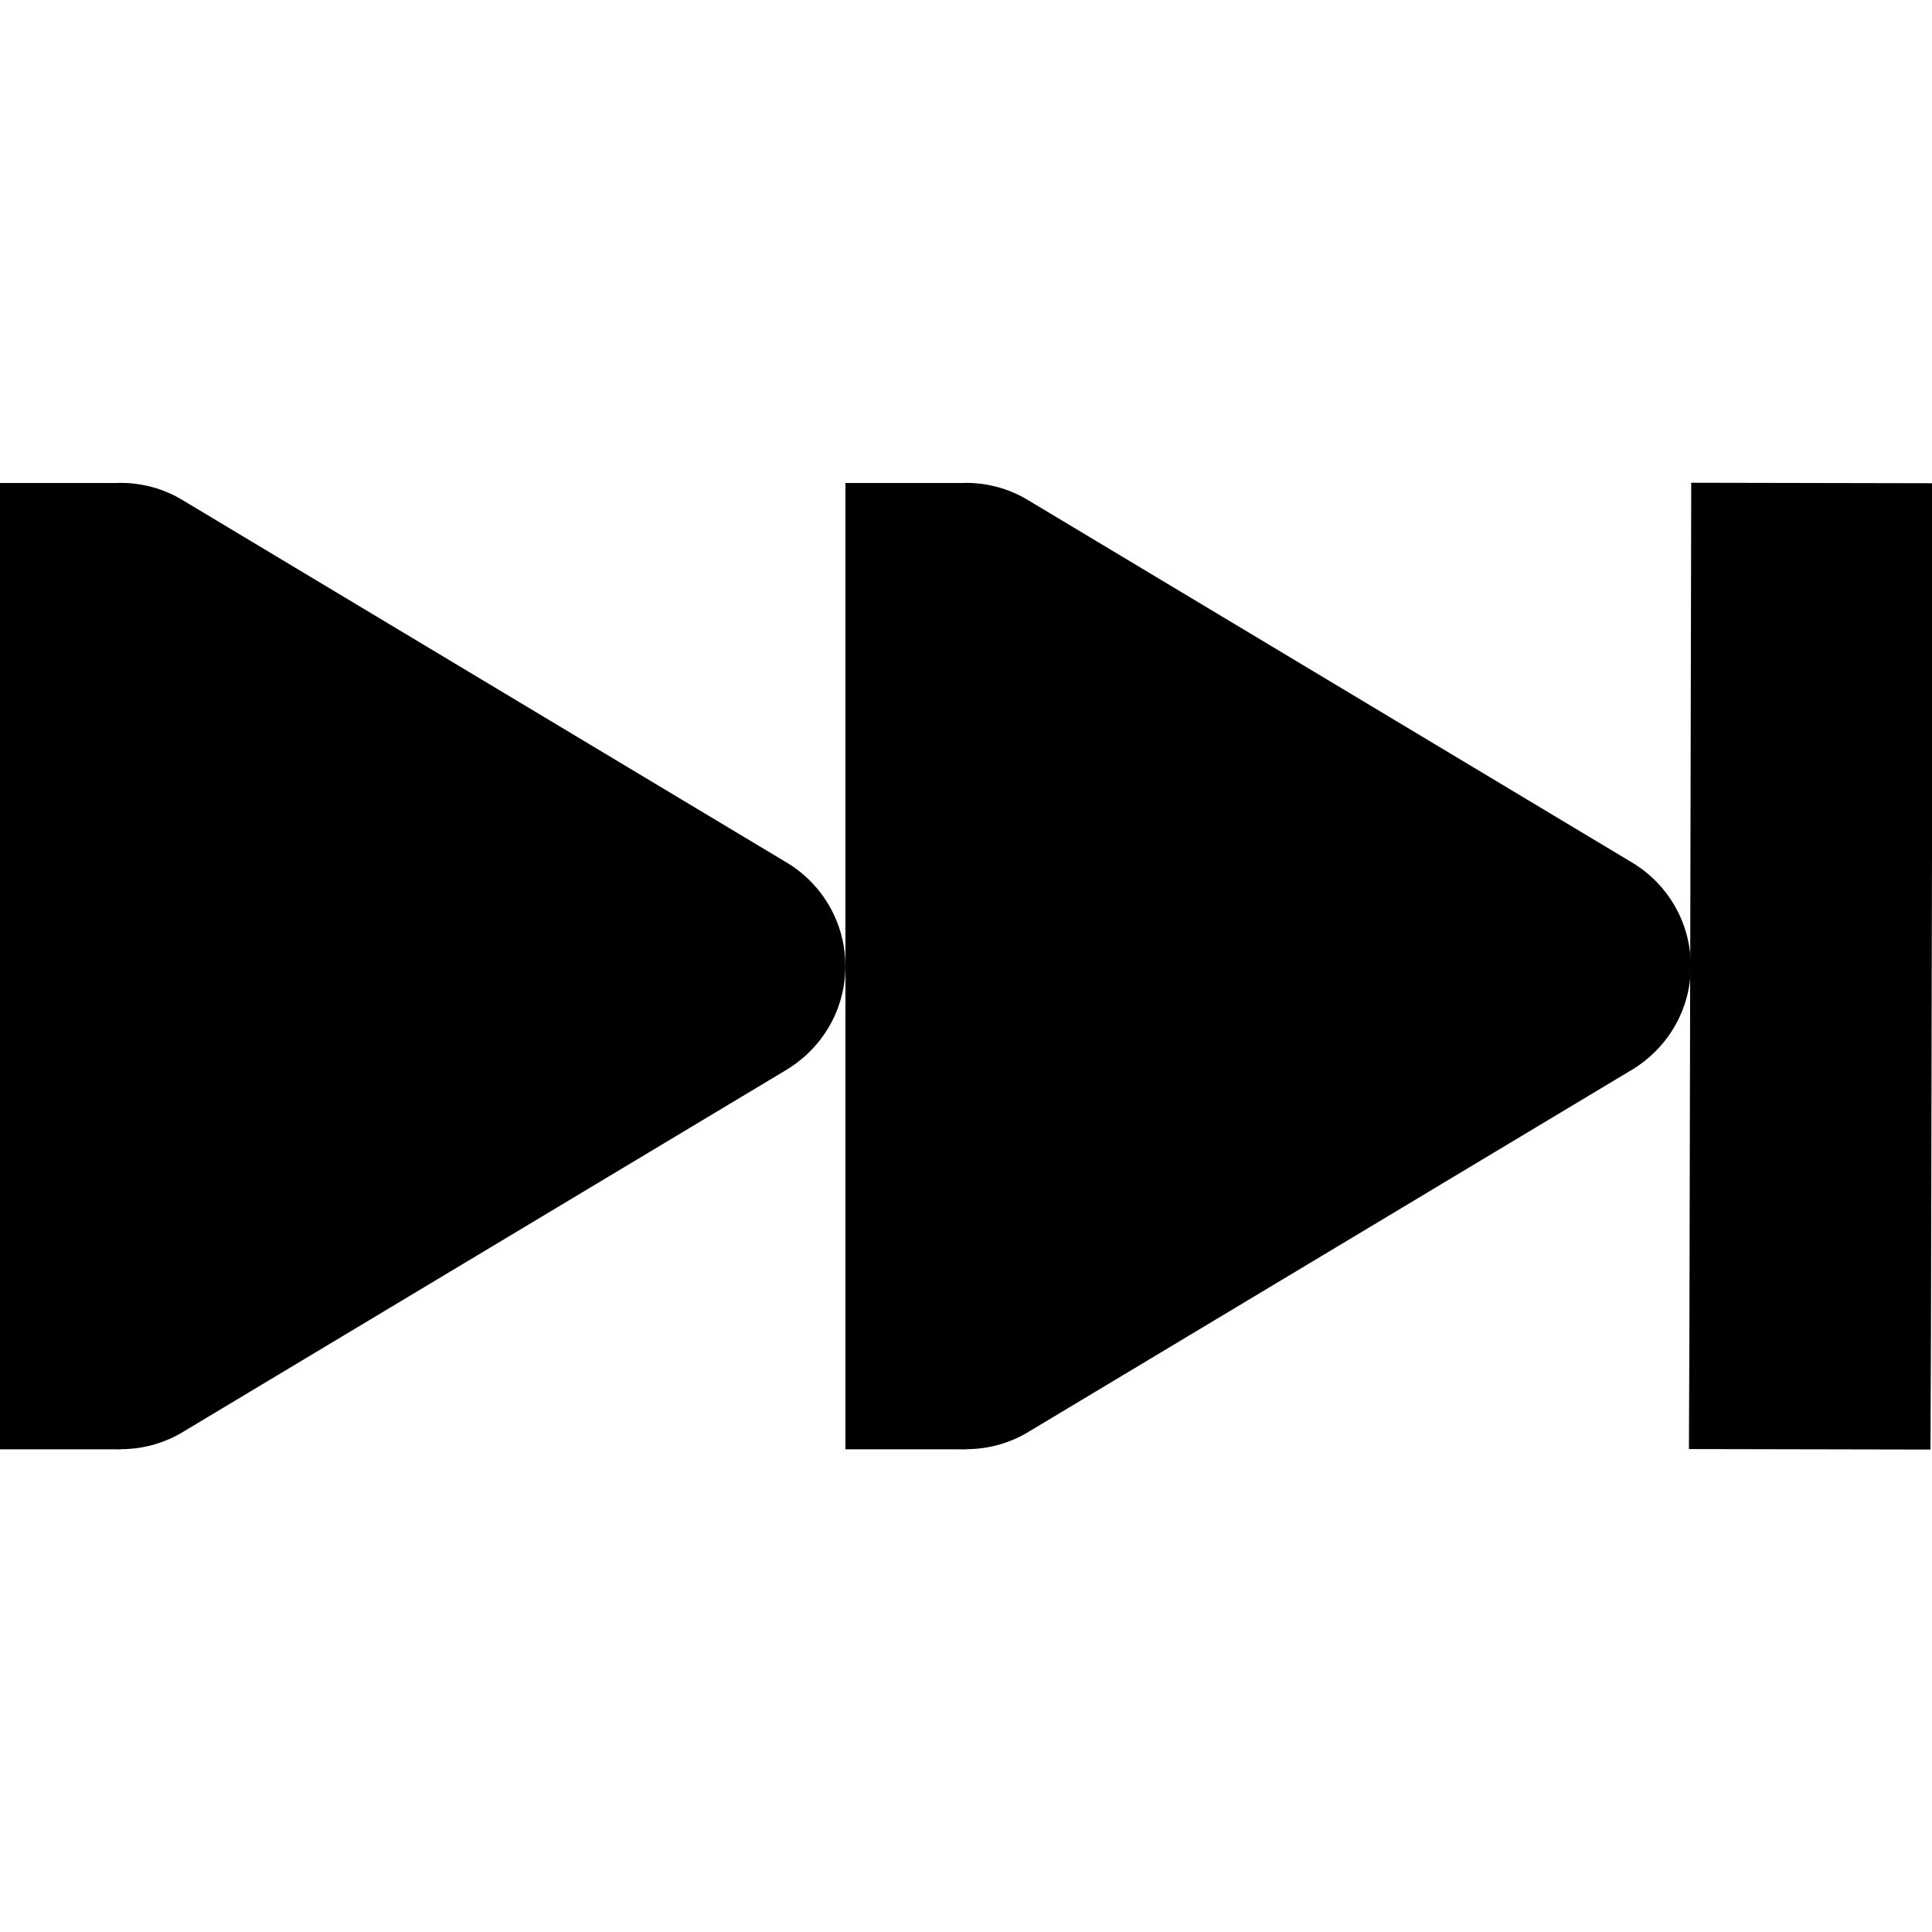 <!-- Generated by IcoMoon.io -->
<svg version="1.1" xmlns="http://www.w3.org/2000/svg" width="32" height="32" viewBox="0 0 32 32">
<title>media-skip-forward</title>
<path d="M16.084 8c-0.024-0.001-0.052-0.002-0.080-0.002-1.105 0-2.001 0.896-2.001 2.001 0 0.001 0 0.001 0 0.002v-0 12.003c0.001 1.104 0.896 1.999 2.001 1.999 0.38 0 0.735-0.106 1.037-0.29l-0.009 0.005 10.003-6.002c0.585-0.356 0.97-0.99 0.97-1.714s-0.385-1.358-0.961-1.709l-0.009-0.005-10.003-6.002c-0.271-0.166-0.596-0.271-0.944-0.286l-0.004-0zM18.005 13.538l4.111 2.465-4.111 2.465z"></path>
<path d="M28.012 7.996l-0.004 2.001-0.026 12.003-0.008 2.001 4.001 0.008 0.008-2.001 0.026-12.003 0.004-2.001z"></path>
<path d="M16.004 22.004h-2.001v2.001h2.001zM16.004 8h-2.001v2.001h2.001z"></path>
<path d="M2.081 8c-0.024-0.001-0.052-0.002-0.080-0.002-1.105 0-2.001 0.896-2.001 2.001 0 0.001 0 0.001 0 0.002v-0 12.003c0.001 1.104 0.896 1.999 2.001 1.999 0.38 0 0.735-0.106 1.037-0.29l-0.009 0.005 10.003-6.002c0.585-0.356 0.97-0.99 0.97-1.714s-0.385-1.358-0.961-1.709l-0.009-0.005-10.003-6.002c-0.271-0.166-0.596-0.271-0.944-0.286l-0.004-0zM4.001 13.538l4.111 2.465-4.111 2.465z"></path>
<path d="M2.001 22.004h-2.001v2.001h2.001zM2.001 8h-2.001v2.001h2.001zM16.004 10.001l10.003 6.002-10.003 6.002zM2.001 10.001l10.003 6.002-10.003 6.002z"></path>
</svg>
